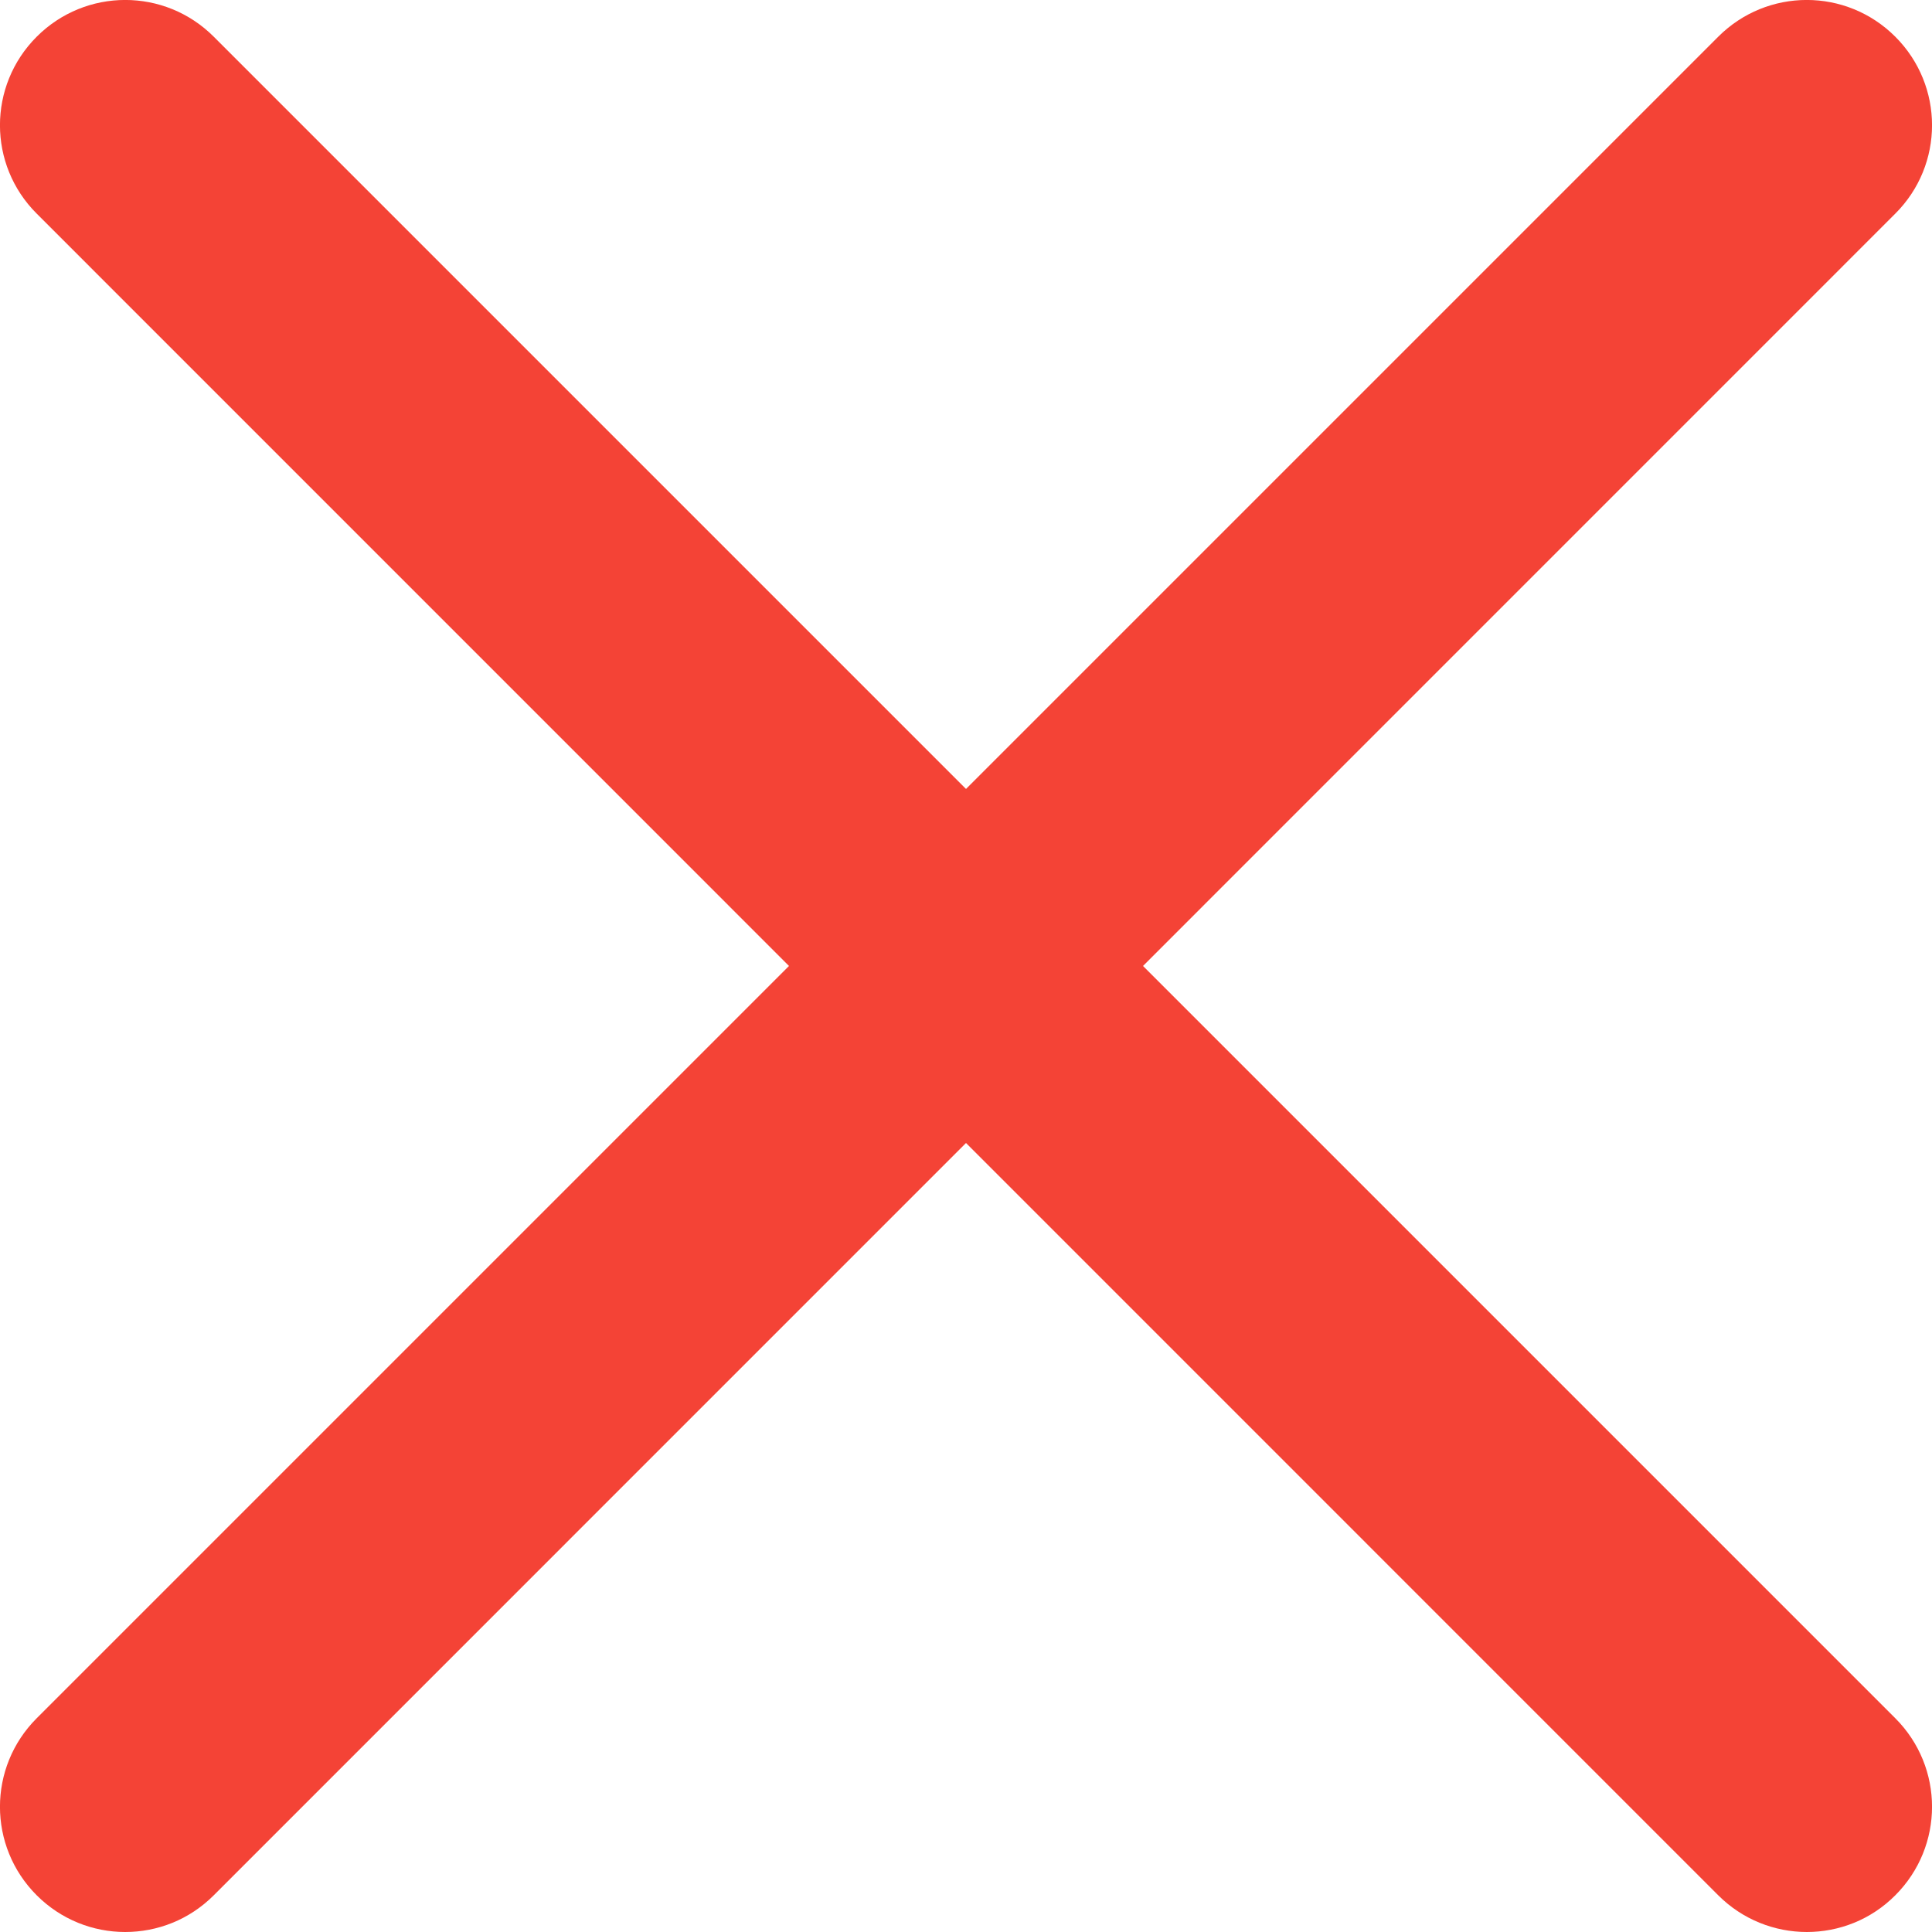<svg width="14" height="14" viewBox="0 0 14 14" fill="none" xmlns="http://www.w3.org/2000/svg">
<path d="M0.907 14C0.675 14 0.443 13.911 0.266 13.734C-0.089 13.379 -0.089 12.806 0.266 12.451L12.451 0.266C12.806 -0.089 13.379 -0.089 13.734 0.266C14.089 0.621 14.089 1.194 13.734 1.548L1.549 13.734C1.371 13.912 1.14 14 0.907 14Z" fill="#F44336"/>
<path d="M13.093 14C12.861 14 12.628 13.911 12.451 13.734L0.266 1.548C-0.089 1.194 -0.089 0.621 0.266 0.266C0.621 -0.089 1.194 -0.089 1.549 0.266L13.734 12.451C14.089 12.806 14.089 13.379 13.734 13.734C13.557 13.912 13.325 14 13.093 14Z" fill="#F44336"/>
</svg>
